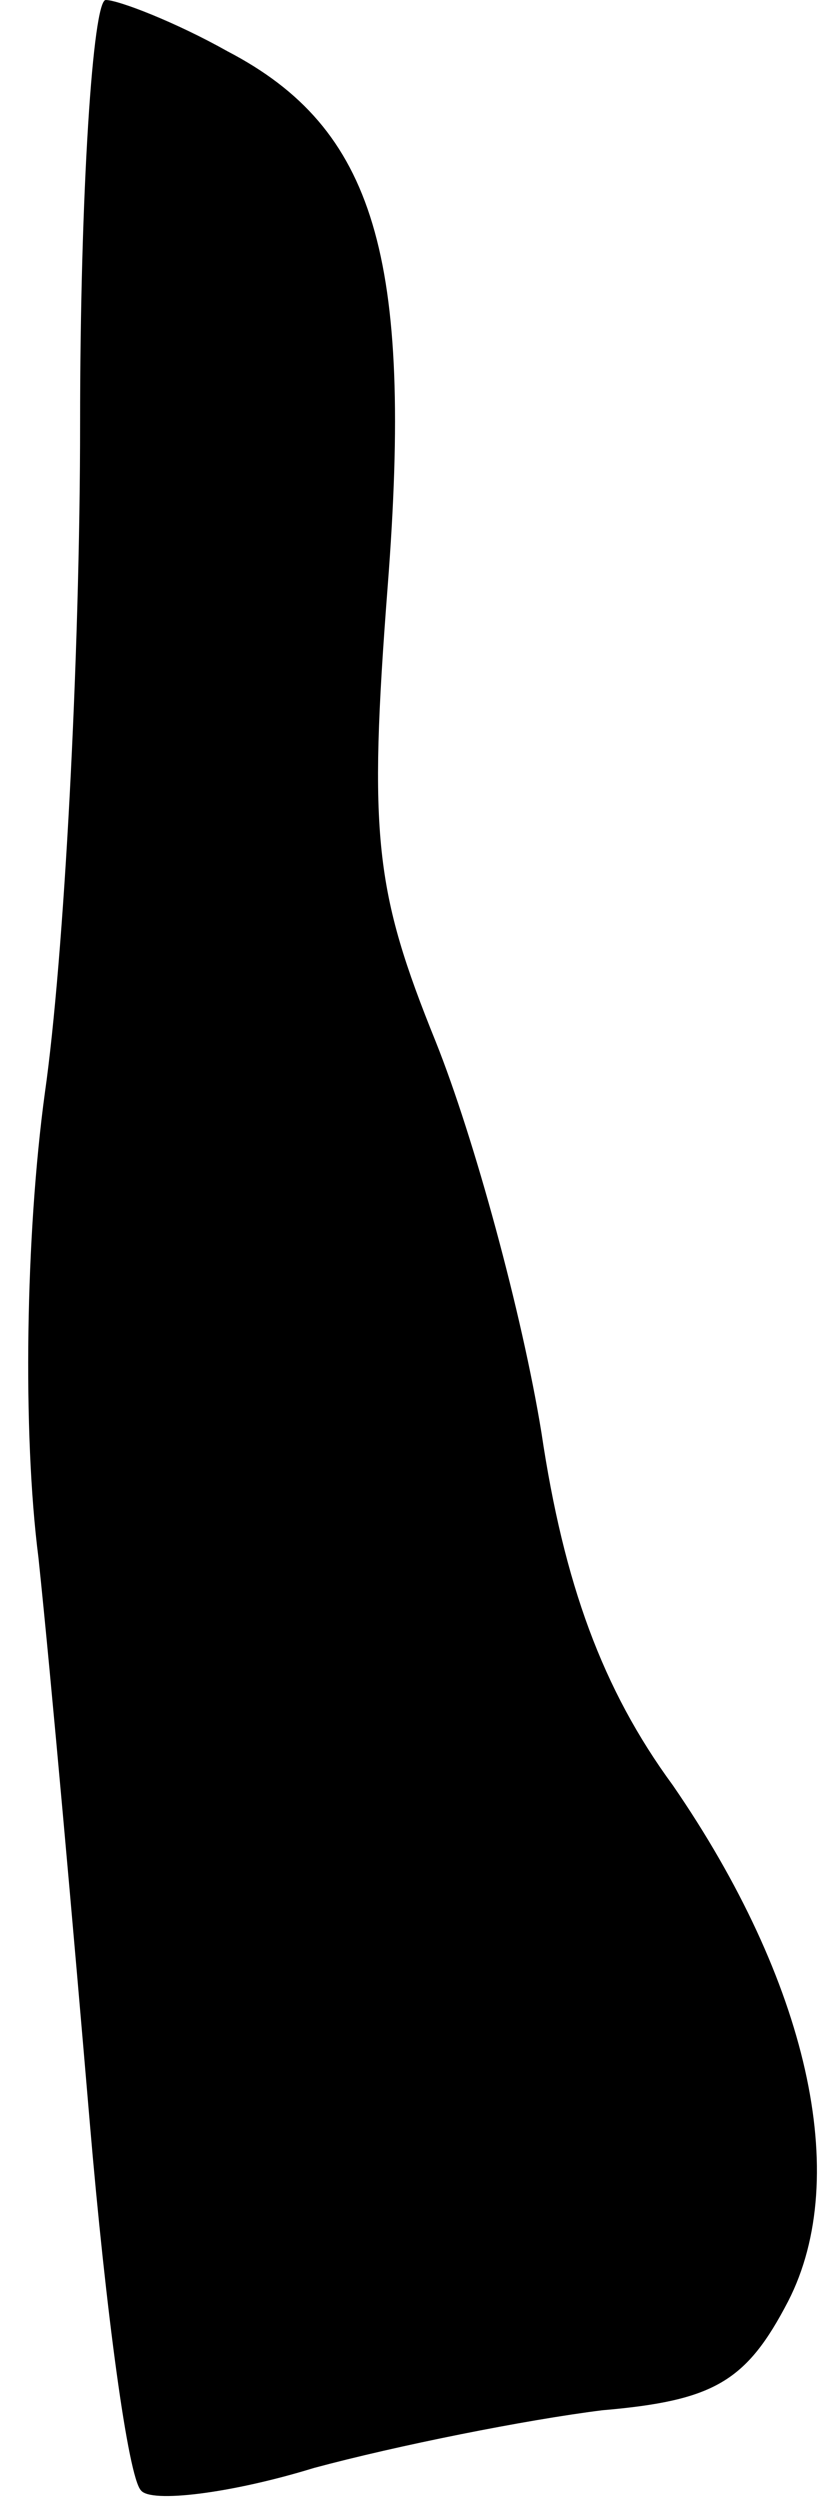<?xml version="1.0" standalone="no"?>
<!DOCTYPE svg PUBLIC "-//W3C//DTD SVG 20010904//EN"
 "http://www.w3.org/TR/2001/REC-SVG-20010904/DTD/svg10.dtd">
<svg version="1.0" xmlns="http://www.w3.org/2000/svg"
 width="26pt" height="78pt" viewBox="0 0 26 78"
 preserveAspectRatio="xMidYMid meet">
<g transform="translate(0,78) scale(0.1,-0.1)"
fill="#000000" stroke="none">
<path fill="#000000" stroke="none" d="M25 648 c0 -73 -5 -167 -11 -209 -6
-44 -7 -106 -2 -145 4 -38 11 -117 16 -176 5 -59 12 -111 16 -115 3 -4 28 -1
54 7 26 7 66 15 90 18 35 3 45 9 58 34 20 39 6 100 -36 161 -22 30 -34 63 -41
110 -6 37 -21 92 -33 122 -19 47 -21 64 -15 142 8 103 -4 143 -50 167 -16 9
-34 16 -38 16 -4 0 -8 -60 -8 -132z"/>
</g>
</svg>
